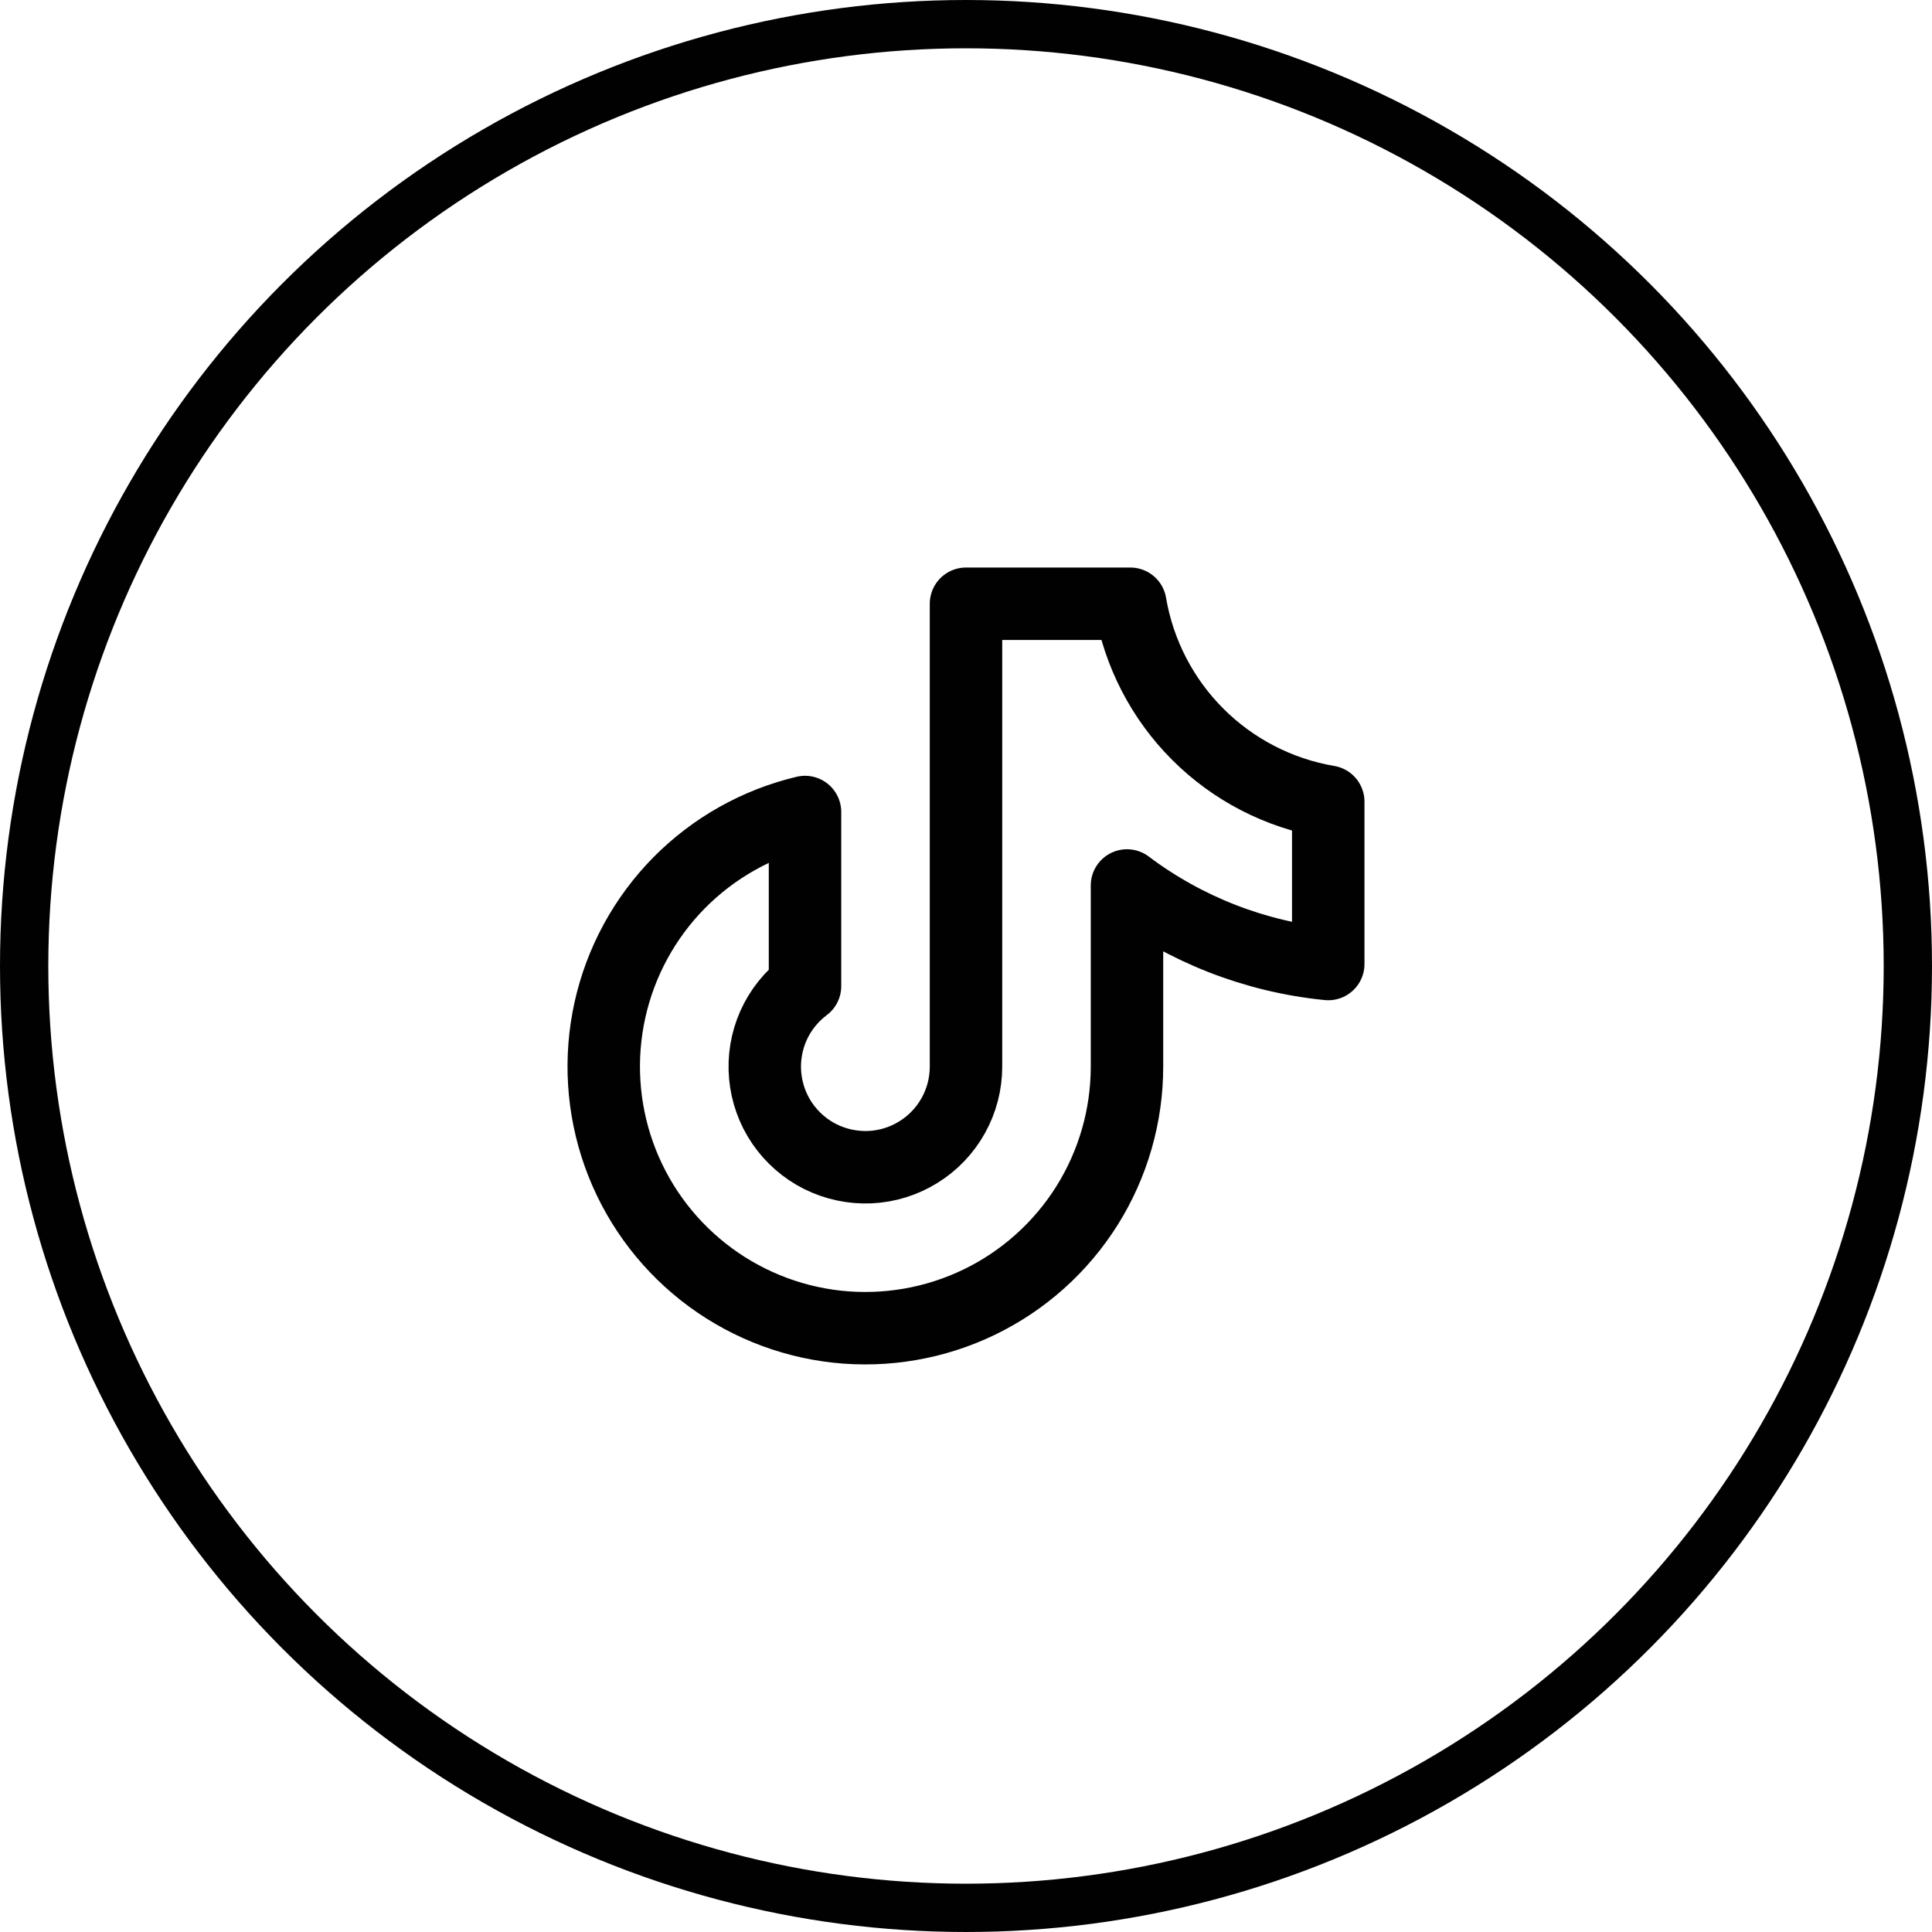 <svg width="40" height="40" viewBox="0 0 40 40" fill="none" xmlns="http://www.w3.org/2000/svg">
<circle cx="20" cy="20" r="19.5" stroke="#010101"/>
<path d="M27.5 16.598V19.959C25.988 19.809 24.547 19.247 23.333 18.333V22.083C23.333 23.101 23.046 24.098 22.506 24.96C21.965 25.822 21.192 26.515 20.276 26.958C19.36 27.401 18.338 27.577 17.326 27.467C16.315 27.356 15.355 26.962 14.557 26.331C13.759 25.7 13.154 24.857 12.813 23.898C12.472 22.939 12.408 21.904 12.628 20.91C12.848 19.917 13.344 19.005 14.058 18.28C14.773 17.555 15.677 17.047 16.667 16.812V20.417C16.383 20.63 16.158 20.912 16.013 21.236C15.869 21.561 15.81 21.917 15.842 22.27C15.874 22.624 15.995 22.964 16.195 23.257C16.396 23.55 16.667 23.788 16.985 23.947C17.303 24.105 17.656 24.18 18.01 24.165C18.365 24.149 18.71 24.042 19.012 23.855C19.314 23.669 19.563 23.408 19.736 23.098C19.909 22.788 20 22.439 20 22.083V12.5H23.402C23.576 13.524 24.064 14.468 24.798 15.202C25.532 15.936 26.476 16.424 27.5 16.598Z" stroke="#010101" stroke-width="1.5" stroke-linecap="round" stroke-linejoin="round"/>
</svg>
